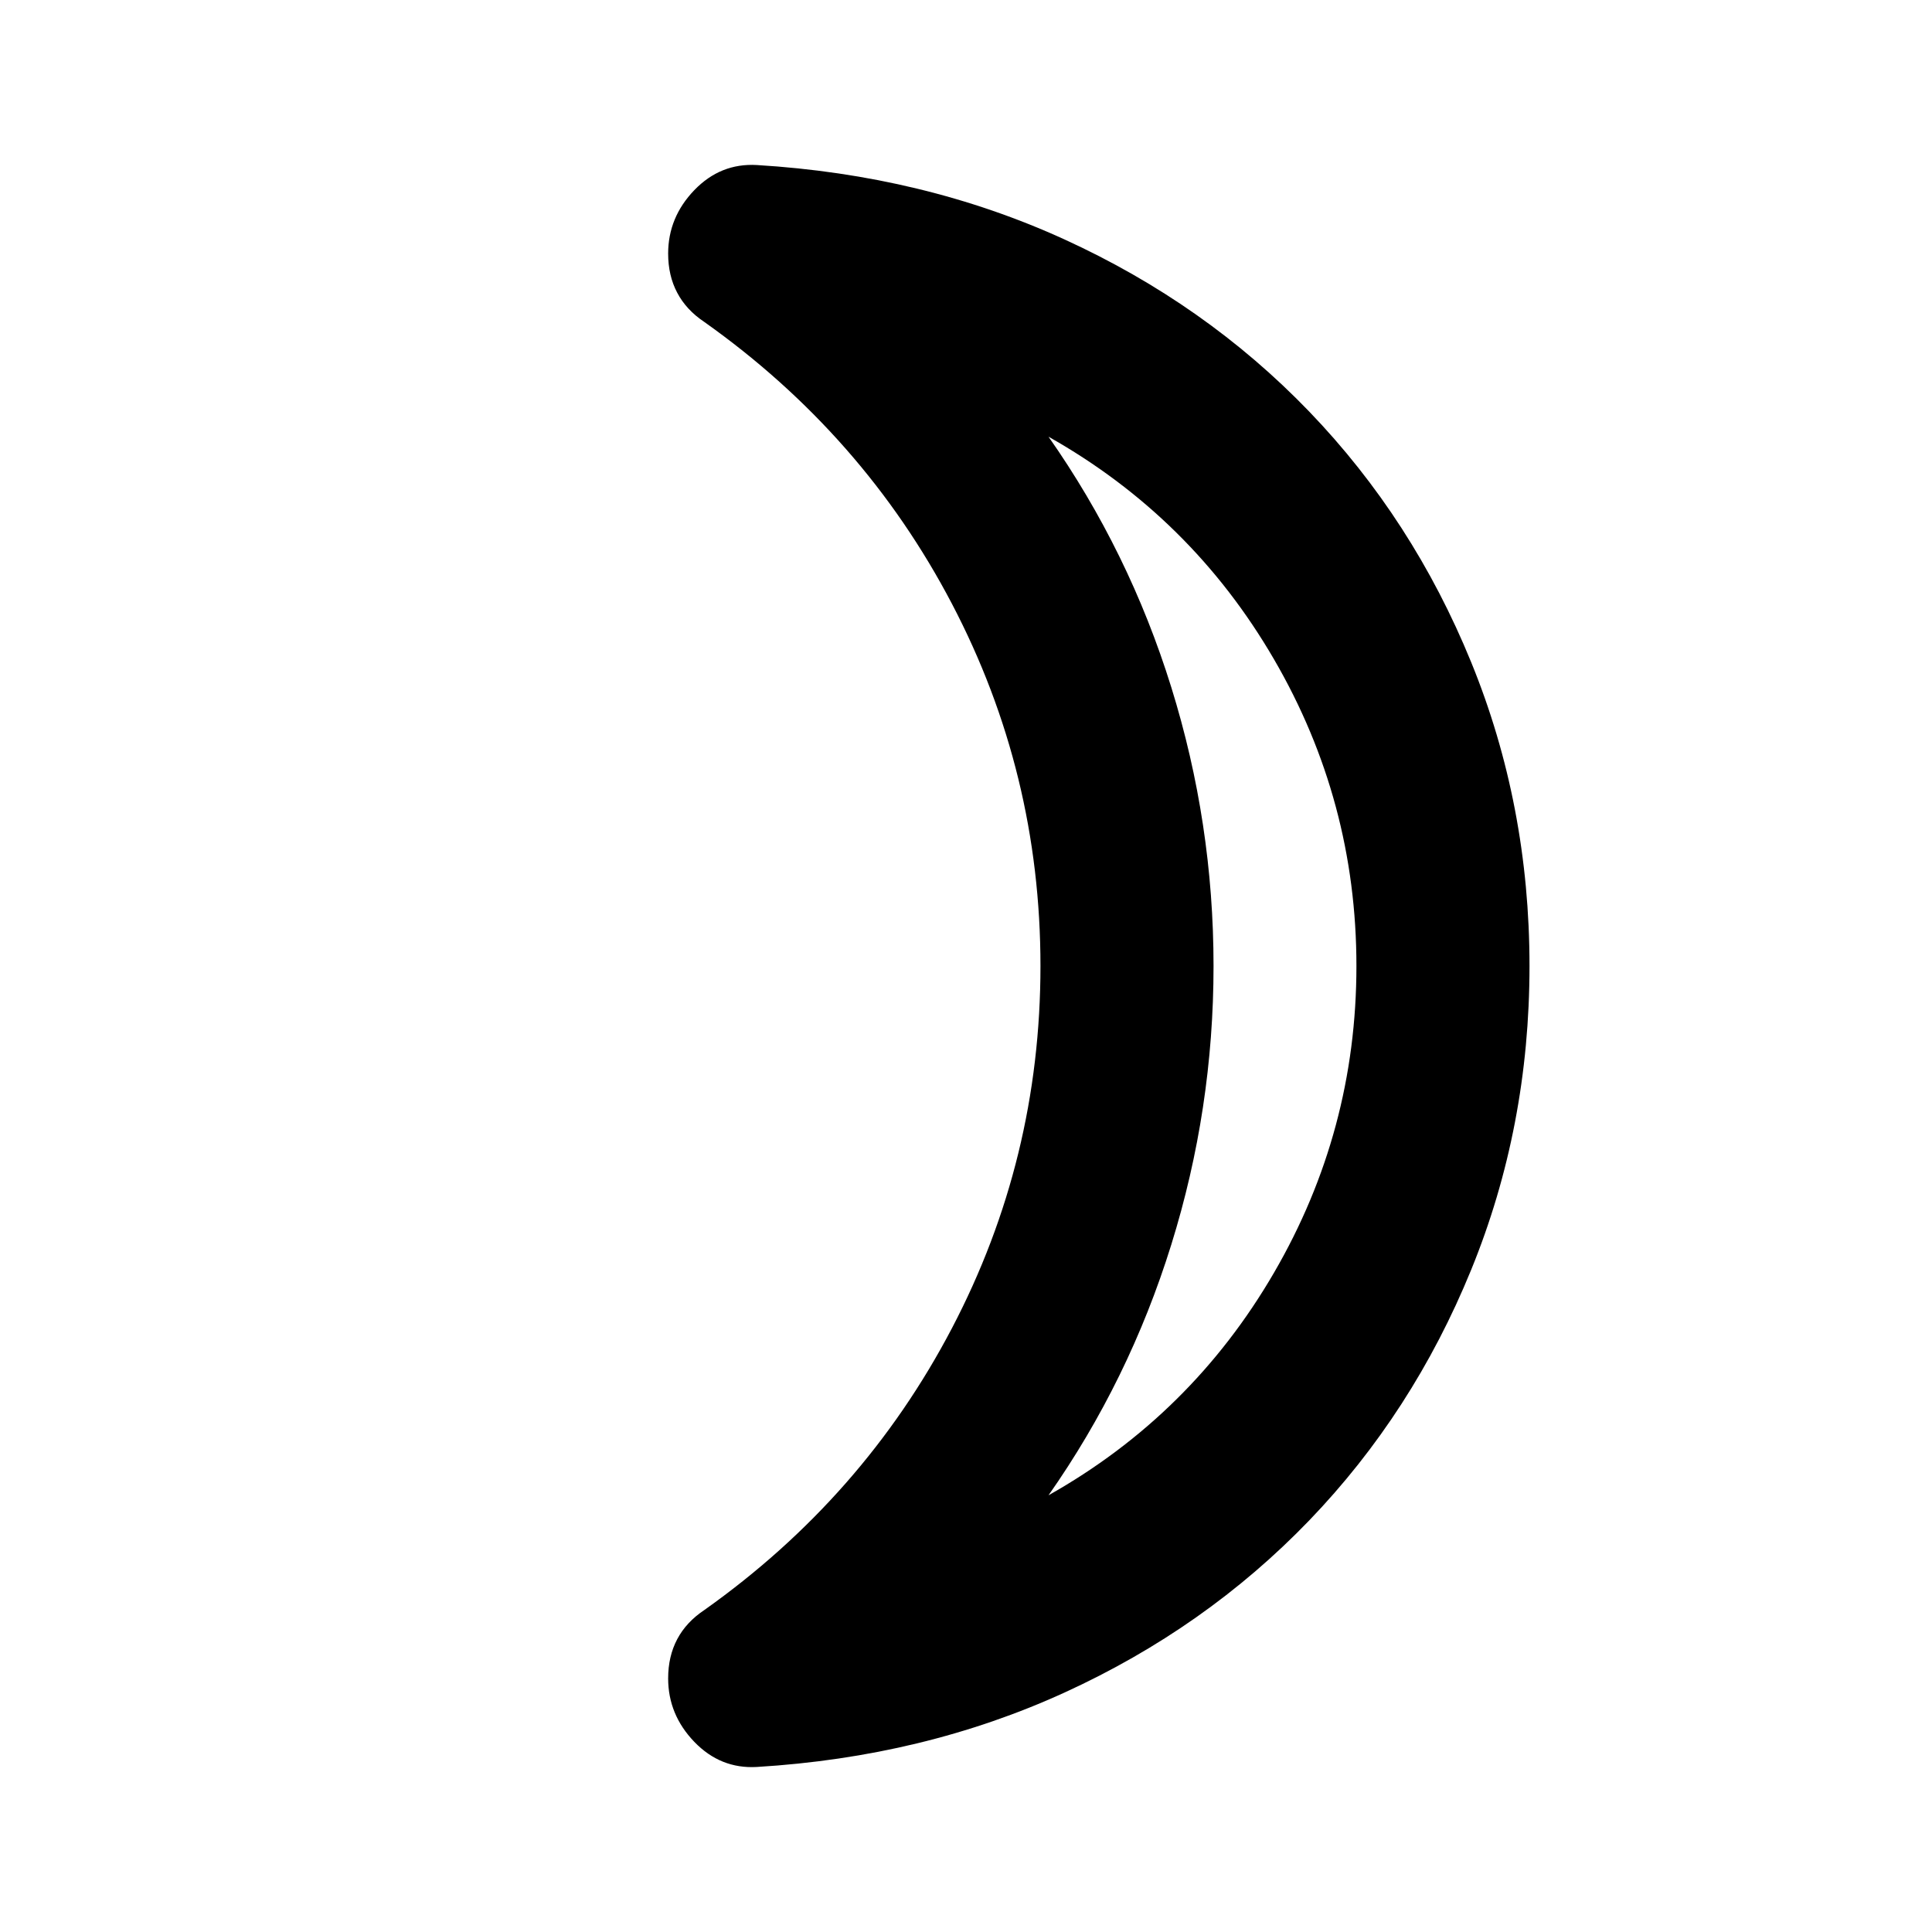 <svg xmlns="http://www.w3.org/2000/svg" height="24" width="24"><path d="M13.025 18.575Q14.8 17.575 15.825 15.812Q16.85 14.05 16.85 12Q16.85 9.95 15.825 8.188Q14.8 6.425 13.025 5.425Q14.025 6.85 14.55 8.537Q15.075 10.225 15.075 12Q15.075 13.775 14.55 15.462Q14.025 17.15 13.025 18.575ZM19 12Q19 14 18.275 15.775Q17.55 17.55 16.263 18.888Q14.975 20.225 13.225 21.025Q11.475 21.825 9.4 21.95Q8.95 21.975 8.625 21.638Q8.3 21.3 8.3 20.85Q8.3 20.575 8.413 20.362Q8.525 20.15 8.75 20Q10.725 18.6 11.825 16.5Q12.925 14.4 12.925 12Q12.925 9.6 11.825 7.5Q10.725 5.4 8.75 4Q8.525 3.85 8.413 3.637Q8.3 3.425 8.3 3.15Q8.3 2.7 8.625 2.362Q8.95 2.025 9.4 2.05Q11.475 2.175 13.225 2.975Q14.975 3.775 16.263 5.112Q17.55 6.45 18.275 8.225Q19 10 19 12ZM15.075 12Q15.075 12 15.075 12Q15.075 12 15.075 12Q15.075 12 15.075 12Q15.075 12 15.075 12Q15.075 12 15.075 12Q15.075 12 15.075 12Q15.075 12 15.075 12Q15.075 12 15.075 12Z"/></svg>